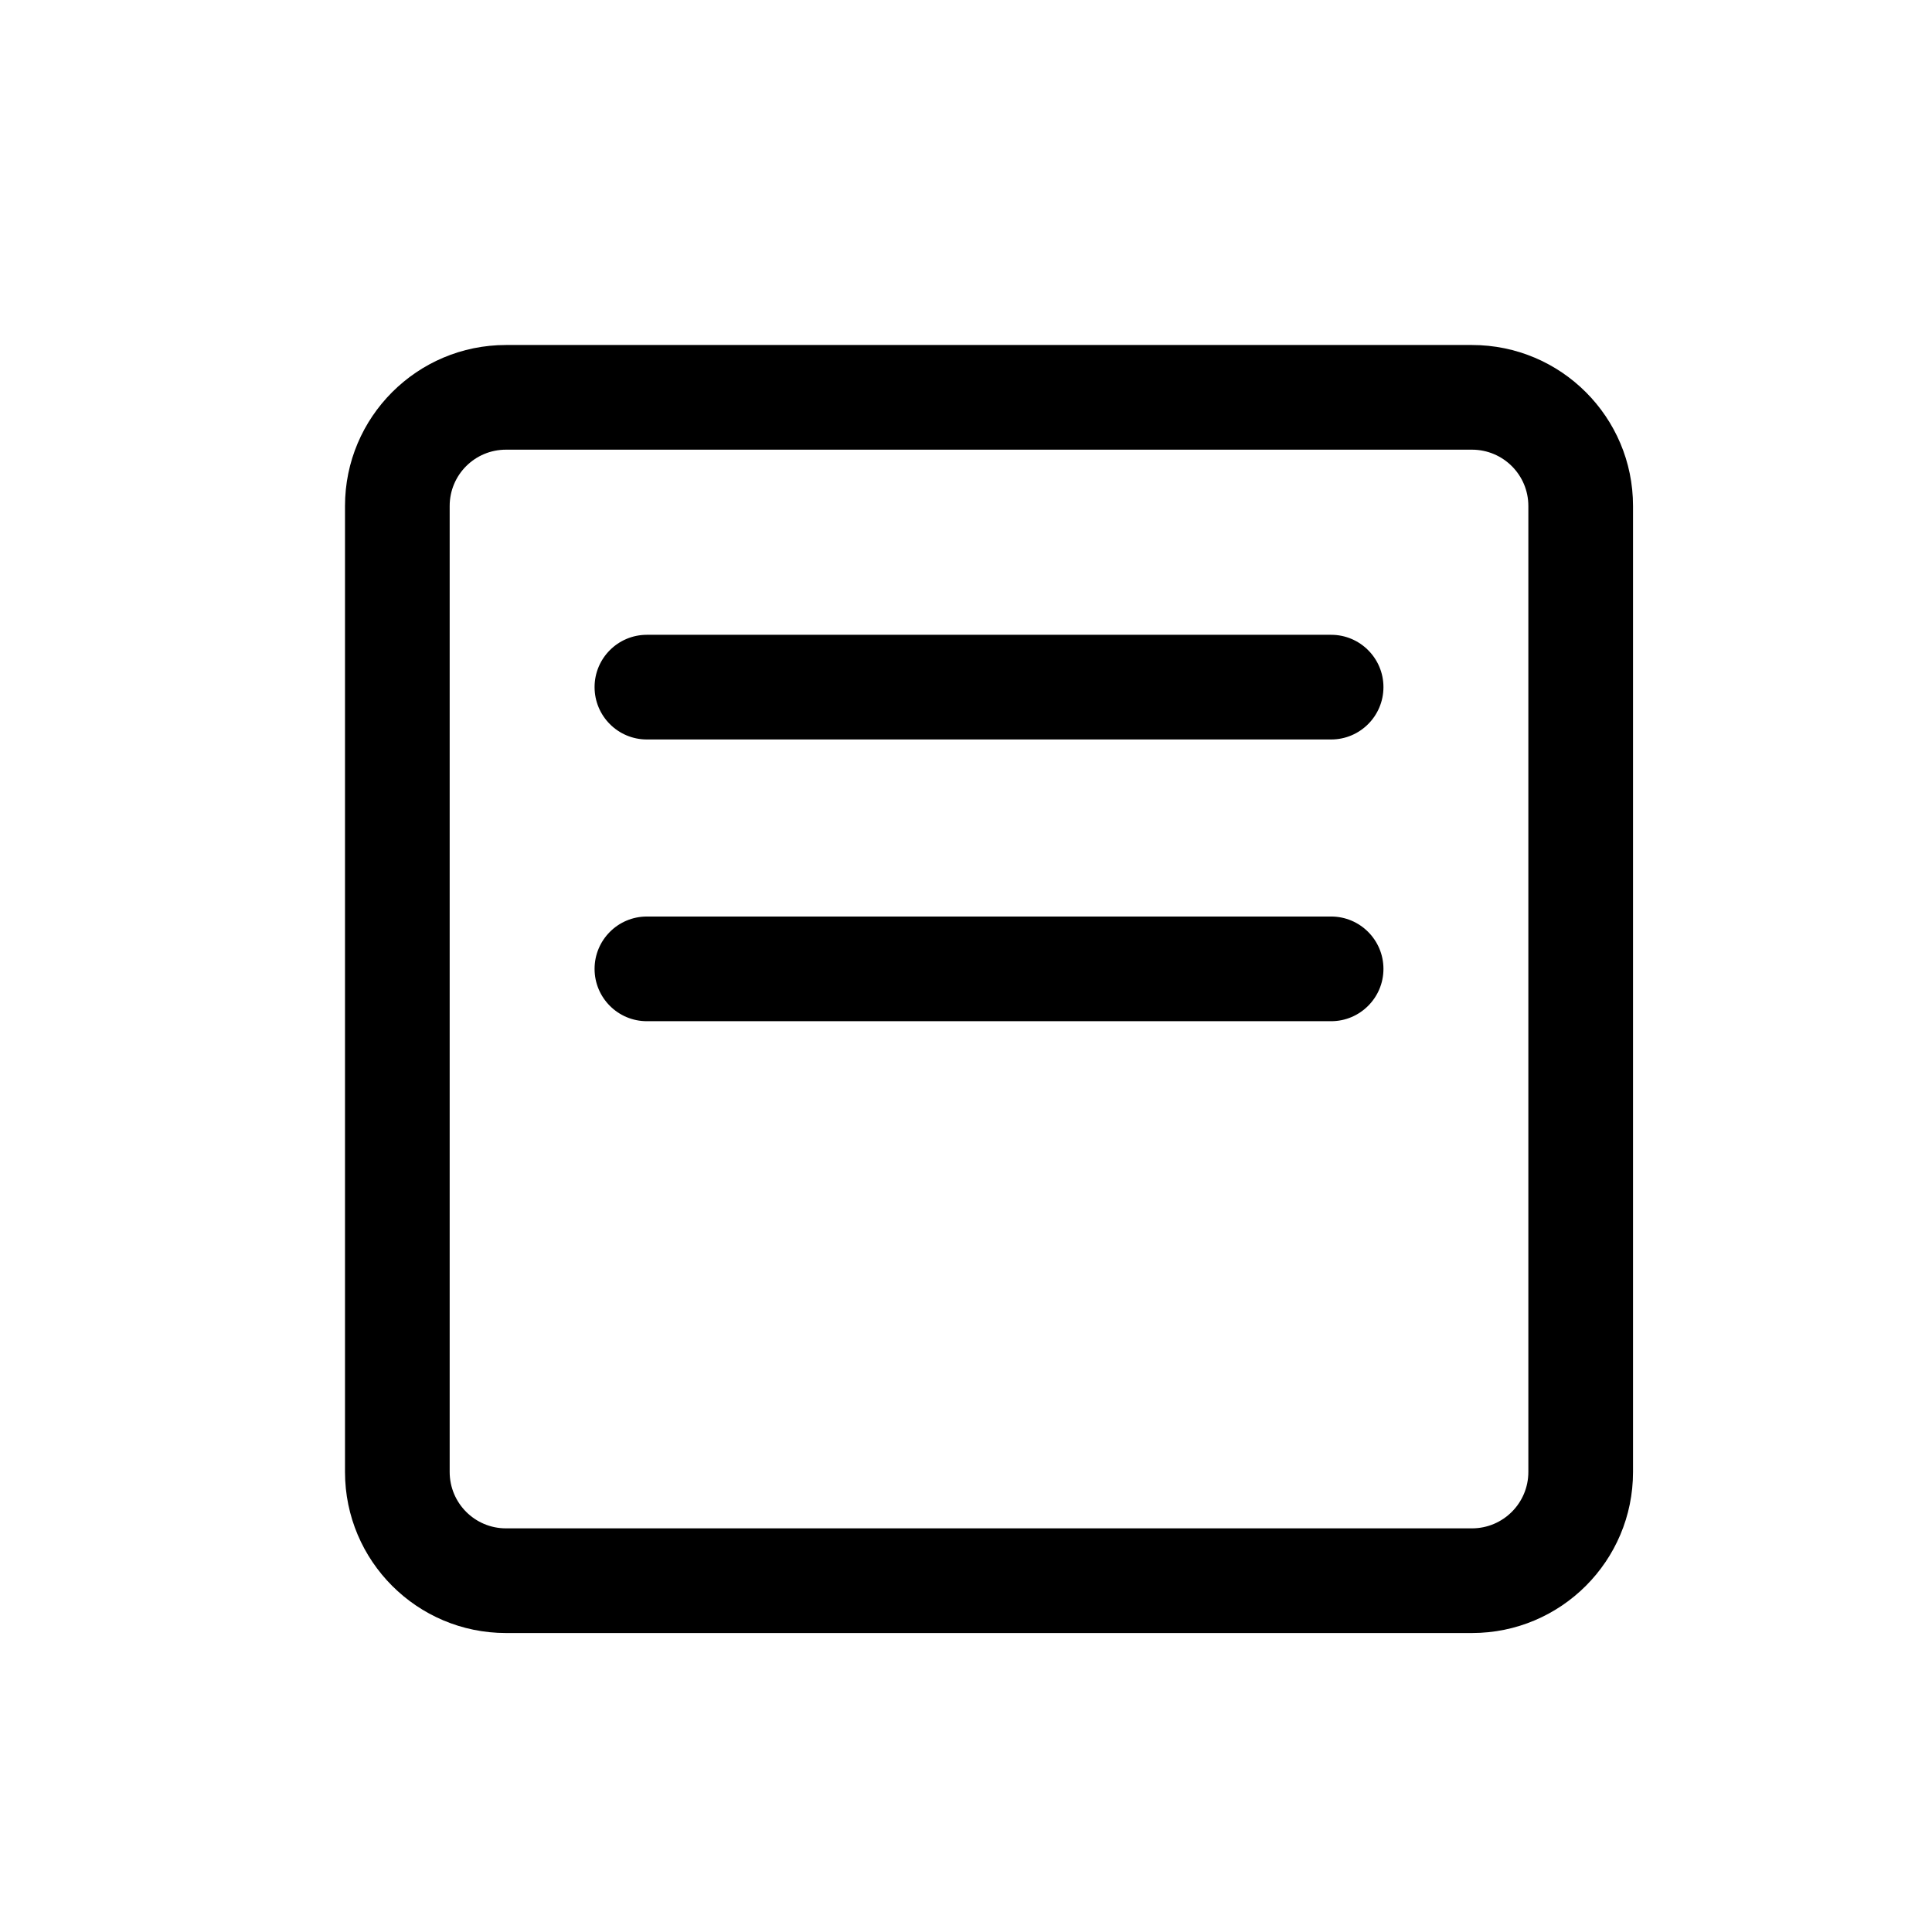 <svg width="28" height="28" viewBox="0 0 28 28" fill="none" xmlns="http://www.w3.org/2000/svg">
<path d="M8.617 9.958C8.617 9.54 8.956 9.2 9.375 9.2H19.292C19.71 9.2 20.05 9.54 20.05 9.958C20.05 10.377 19.71 10.717 19.292 10.717H9.375C8.956 10.717 8.617 10.377 8.617 9.958Z" fill="black"/>
<path d="M9.375 13.283C8.956 13.283 8.617 13.623 8.617 14.042C8.617 14.46 8.956 14.8 9.375 14.8H19.292C19.71 14.8 20.05 14.46 20.05 14.042C20.05 13.623 19.71 13.283 19.292 13.283H9.375Z" fill="black"/>
<path fill-rule="evenodd" clip-rule="evenodd" d="M7.333 5C6.045 5 5 6.045 5 7.333V21.333C5 22.622 6.045 23.667 7.333 23.667H21.333C22.622 23.667 23.667 22.622 23.667 21.333V7.333C23.667 6.045 22.622 5 21.333 5H7.333ZM21.333 6.517H7.333C6.882 6.517 6.517 6.882 6.517 7.333V21.333C6.517 21.784 6.882 22.15 7.333 22.15H21.333C21.784 22.15 22.15 21.784 22.15 21.333V7.333C22.15 6.882 21.784 6.517 21.333 6.517Z" fill="black"/>
</svg>

